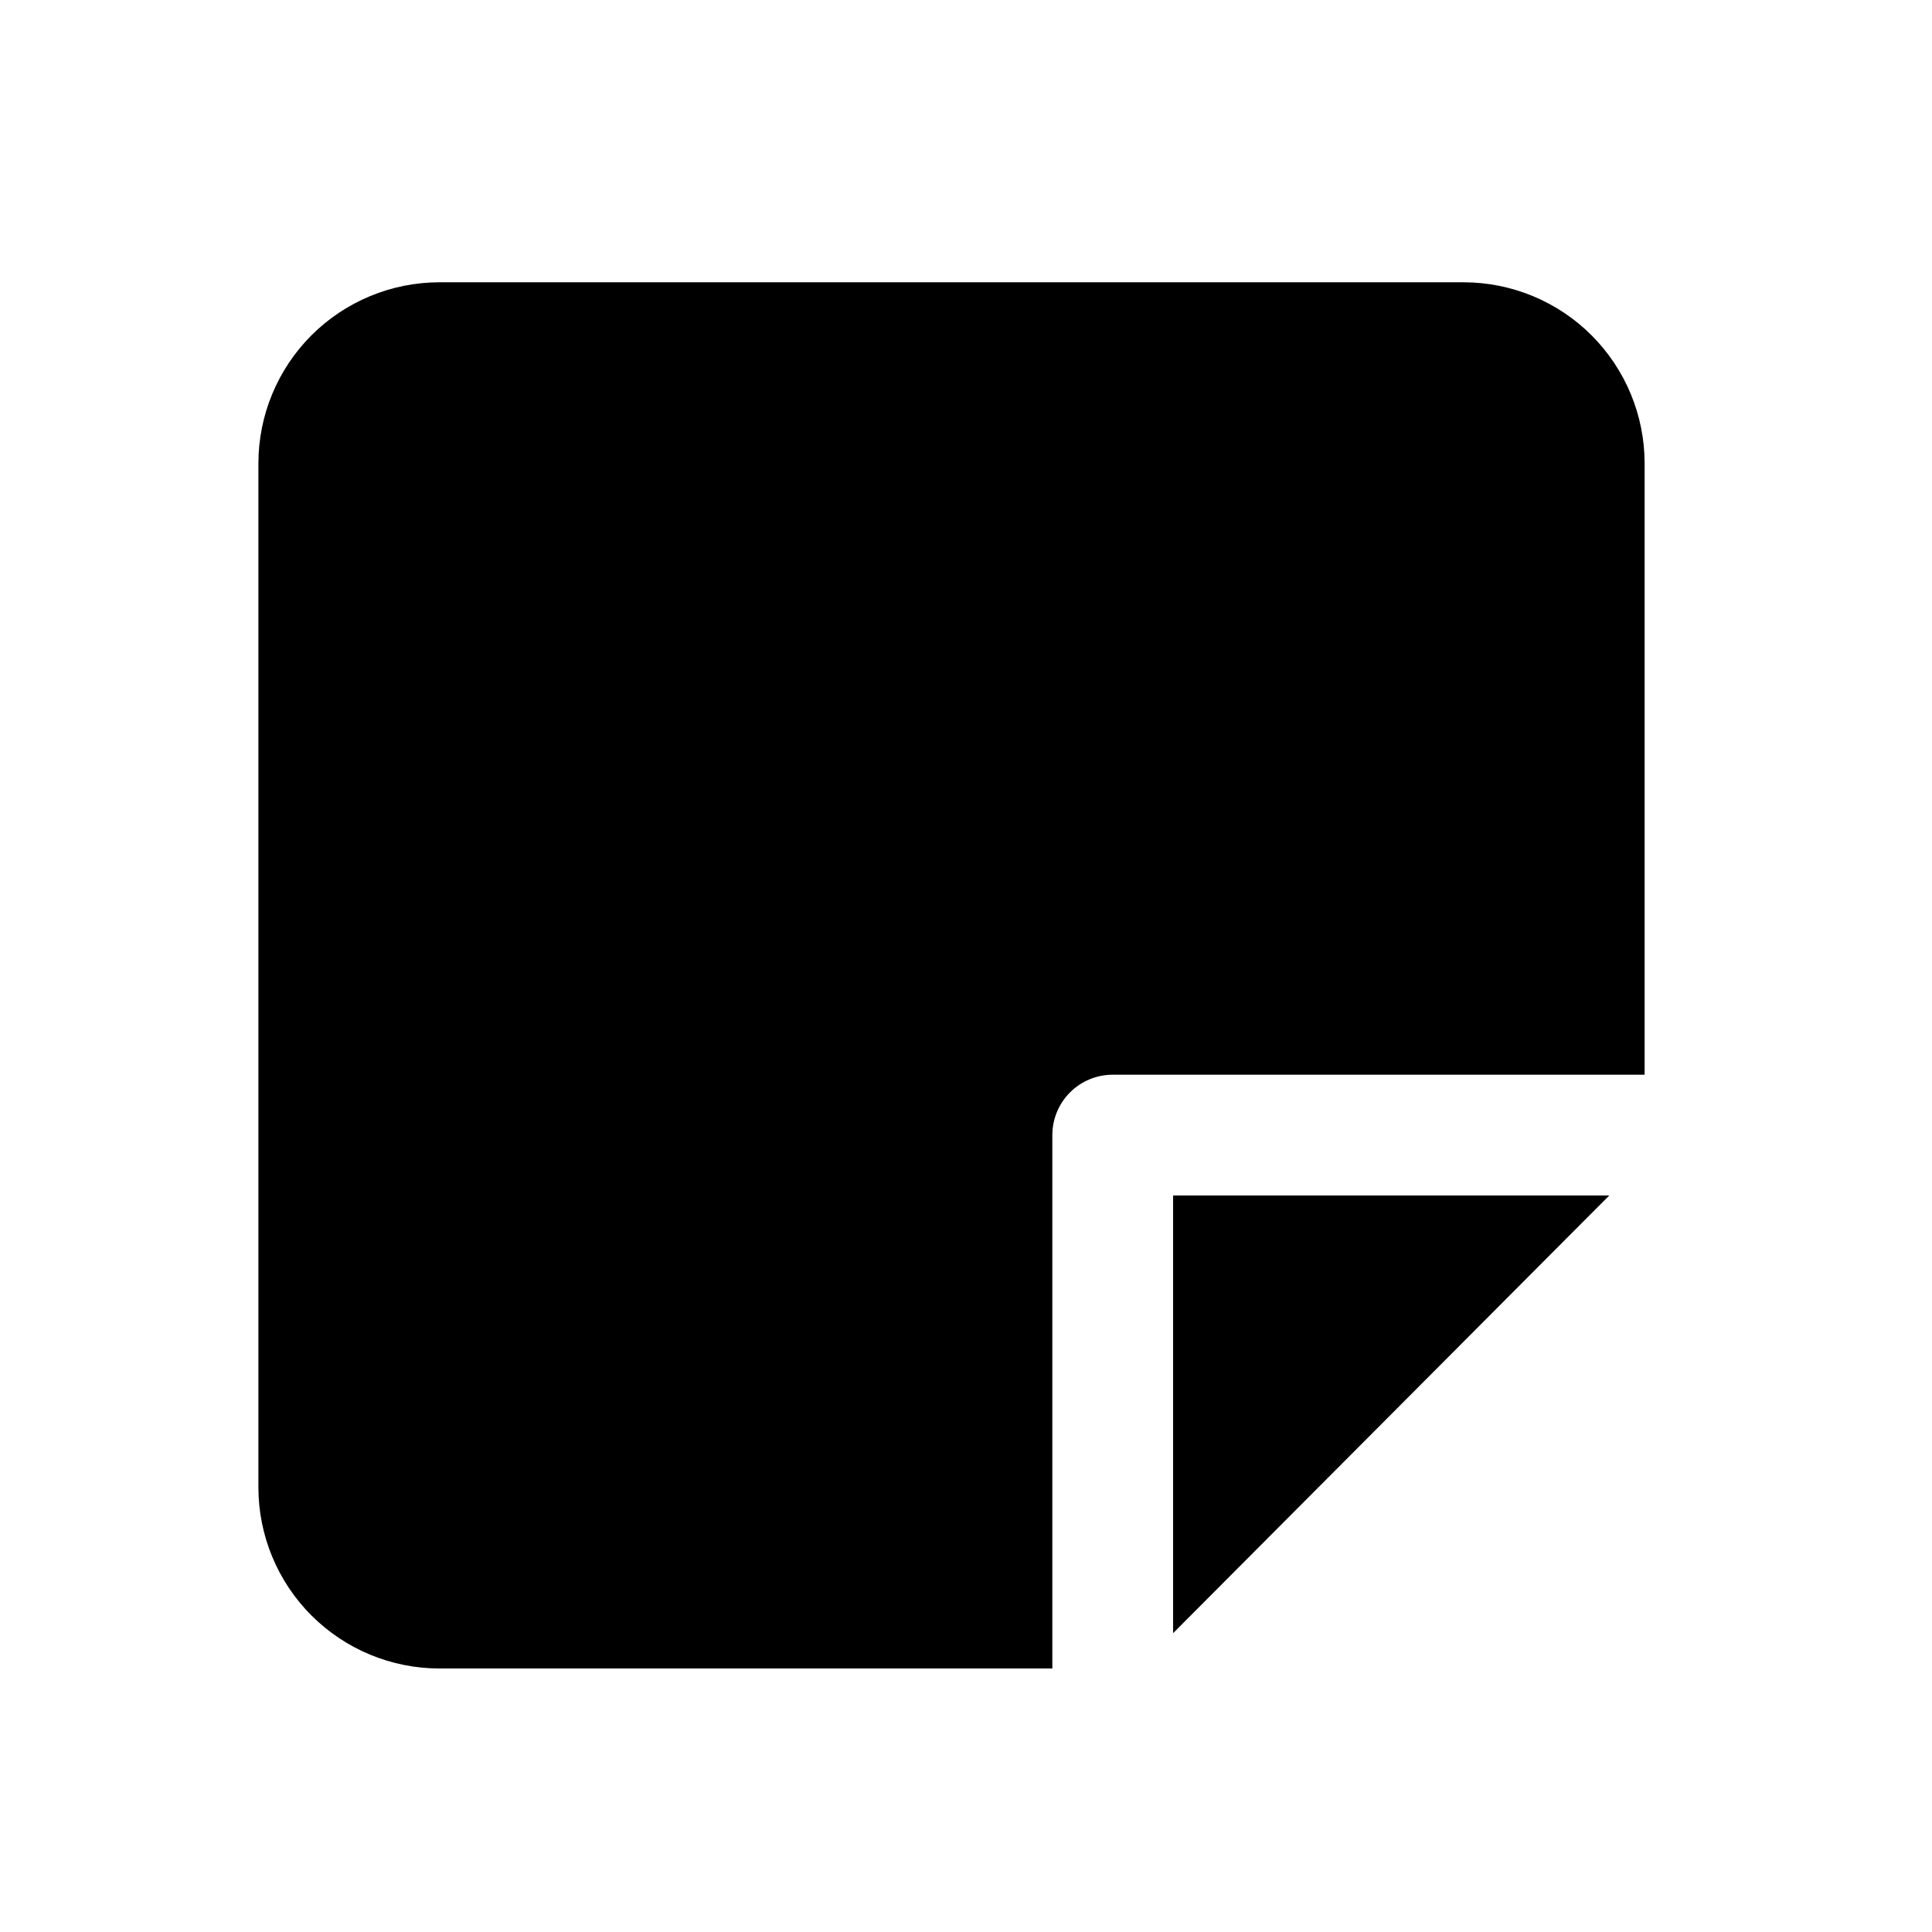 <svg width="15px" height="15px" viewBox="0 0 64 64" fill="none" xmlns="http://www.w3.org/2000/svg"><g id="SVGRepo_bgCarrier" stroke-width="0"></g><g id="SVGRepo_tracerCarrier" stroke-linecap="round" stroke-linejoin="round"></g><g id="SVGRepo_iconCarrier"> <path d="M38.86 39.601V48.431V54.101L53.31 39.601H47.66H38.86Z" fill="#000000"></path> <path d="M48.48 9.351H14.56C12.969 9.351 11.443 9.983 10.317 11.108C9.192 12.234 8.56 13.76 8.56 15.351V49.271C8.56 50.862 9.192 52.389 10.317 53.514C11.443 54.639 12.969 55.271 14.56 55.271H34.86V37.601C34.86 37.071 35.071 36.562 35.446 36.187C35.821 35.812 36.33 35.601 36.86 35.601H54.48V15.351C54.48 13.76 53.848 12.234 52.723 11.108C51.597 9.983 50.071 9.351 48.48 9.351Z" fill="#000"></path> </g></svg>